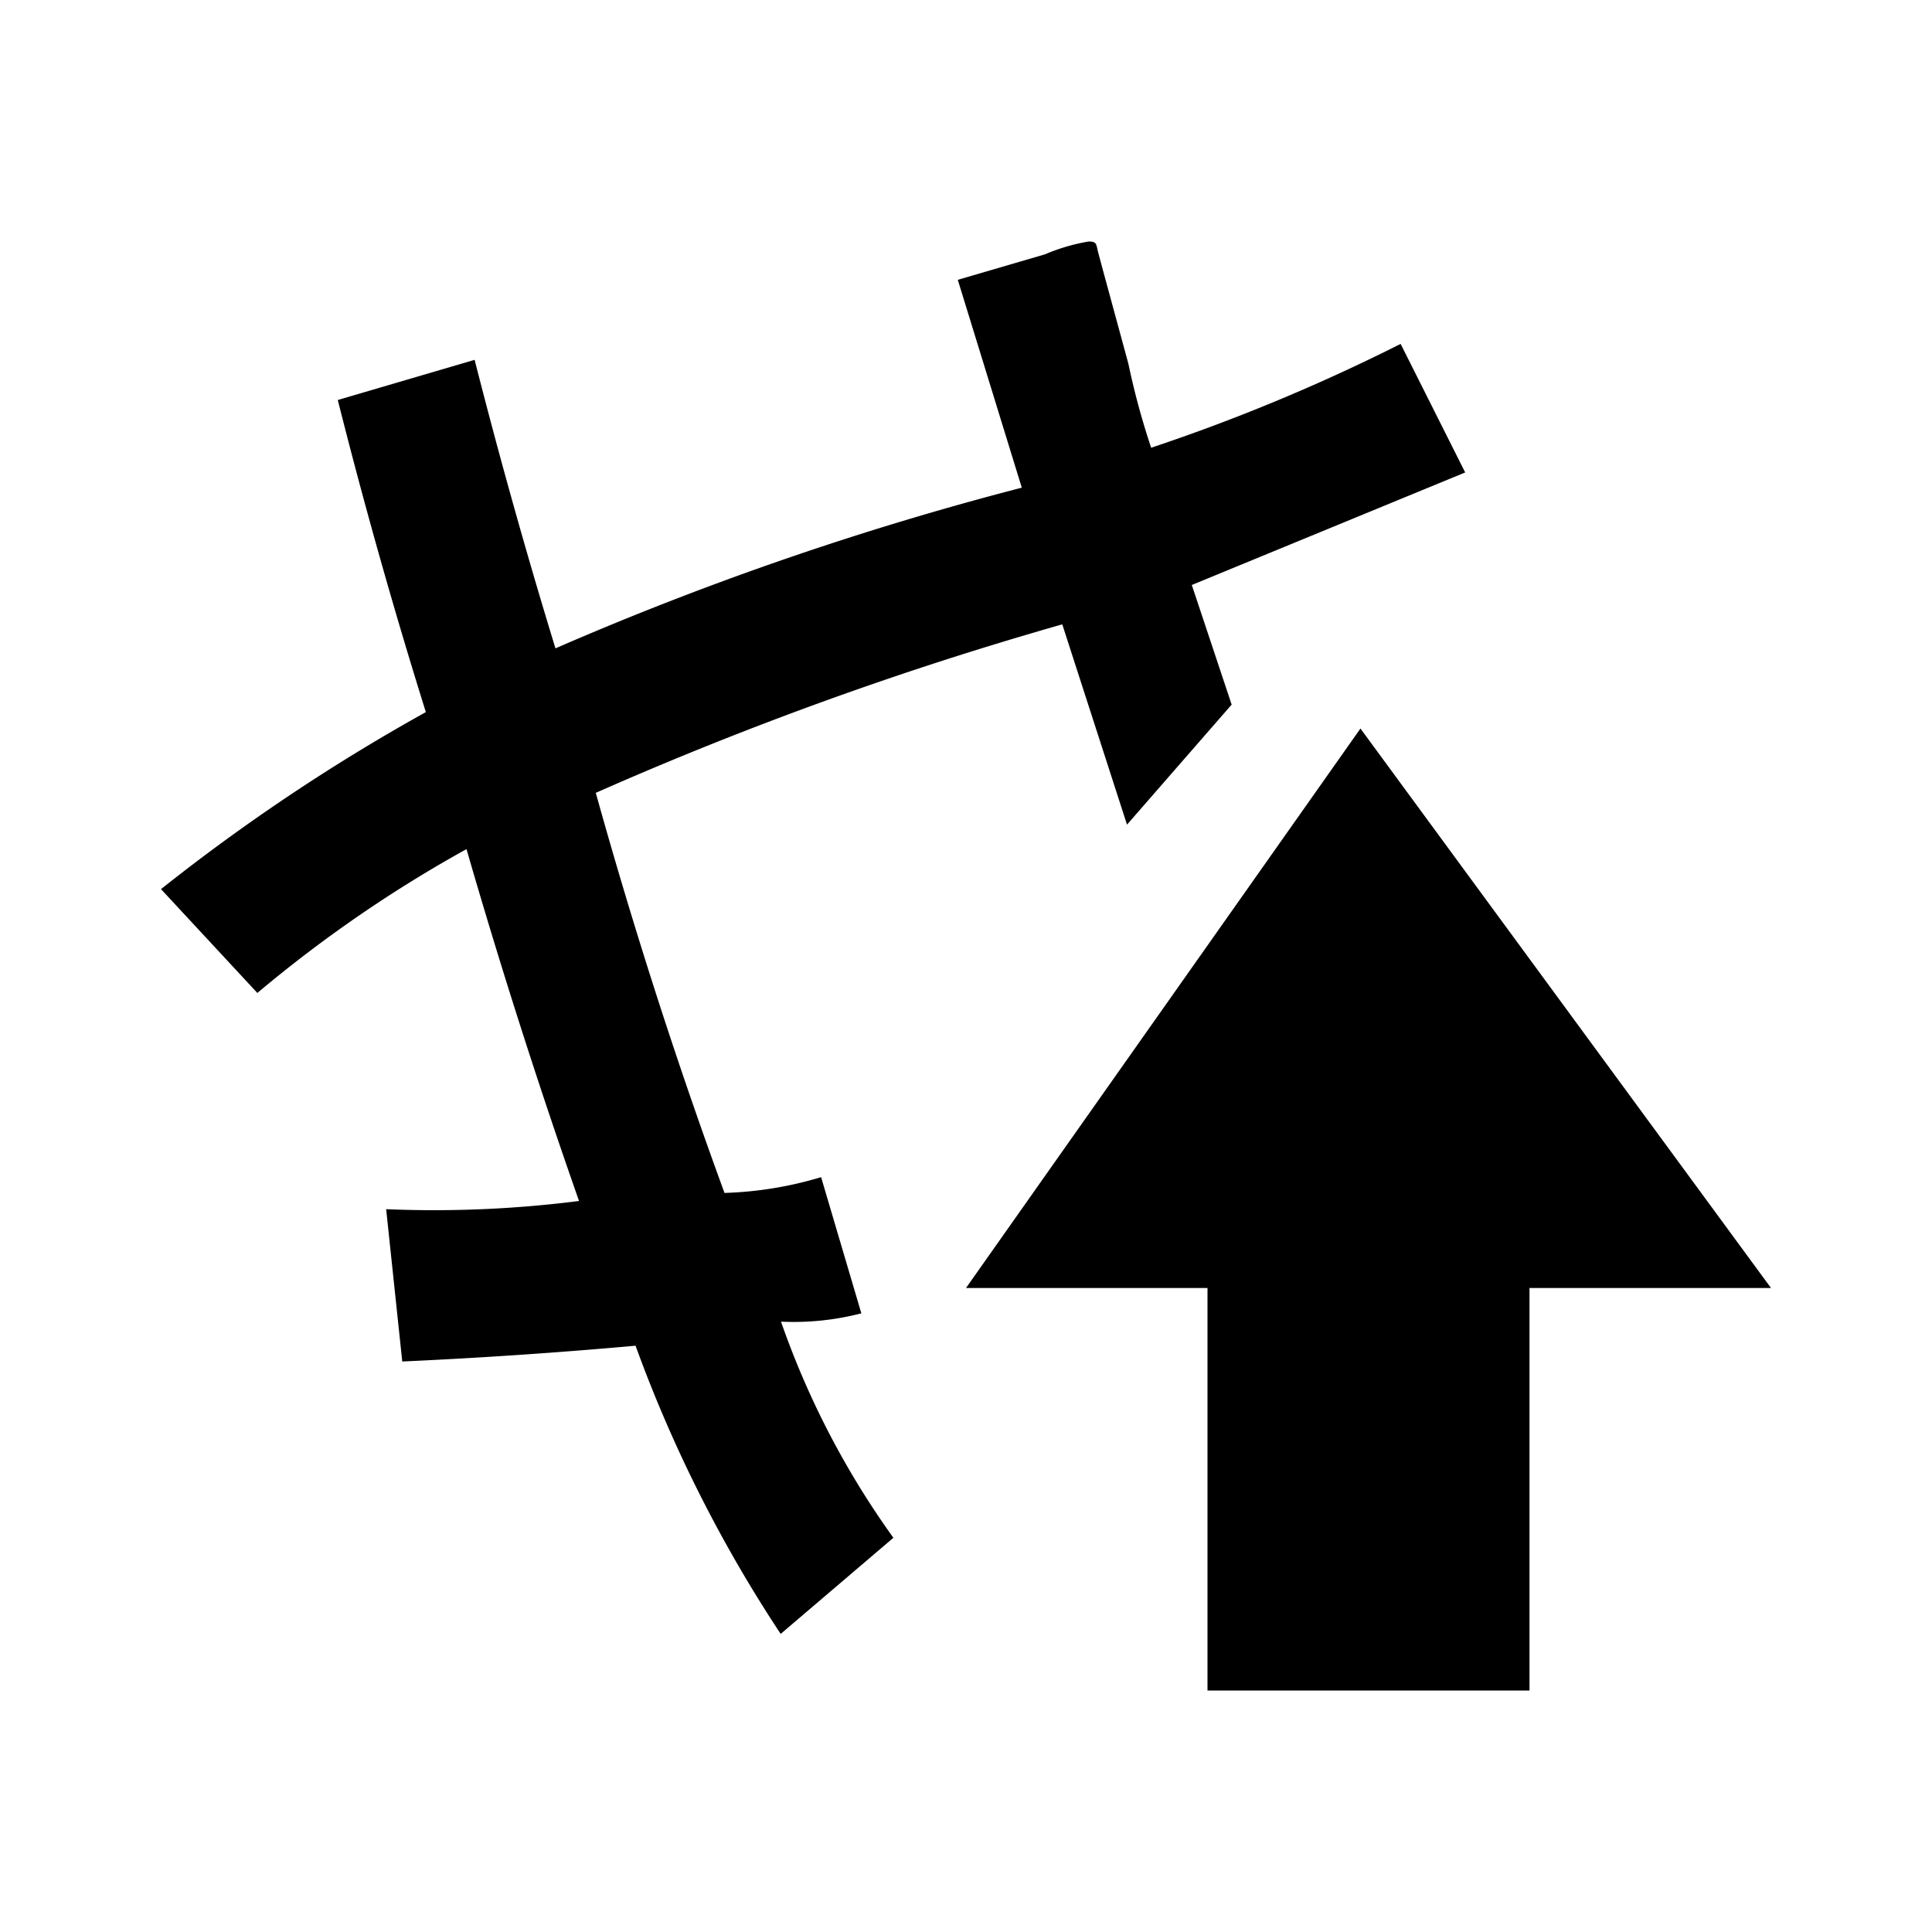 <svg xmlns="http://www.w3.org/2000/svg" fill="currentColor" viewBox="0 0 24 24">
  <path d="M16.9 9.05 12 16h3v5h4v-5h3Zm-6.2 7.265-.5-1.692a4.615 4.615 0 0 1-1.2.196q-.898-2.452-1.599-4.97a44.404 44.404 0 0 1 5.795-2.093L14 10.244l1.3-1.491-.495-1.486 3.396-1.398-.802-1.597a23.212 23.212 0 0 1-3.099 1.29 9.37 9.37 0 0 1-.283-1.044l-.297-1.092-.074-.274C13.615 3.04 13.634 3 13.524 3a2.392 2.392 0 0 0-.542.159l-1.084.317.795 2.582A39.107 39.107 0 0 0 6.9 8.054q-.545-1.78-1.004-3.584l-1.7.499q.492 1.953 1.094 3.877A24.133 24.133 0 0 0 2 11.045l1.197 1.29a16.257 16.257 0 0 1 2.598-1.787q.637 2.204 1.398 4.371a14.237 14.237 0 0 1-2.396.102l.2 1.892q1.451-.066 2.898-.196a17.02 17.02 0 0 0 1.803 3.58l1.4-1.194a10.517 10.517 0 0 1-1.396-2.685 3.355 3.355 0 0 0 .997-.103Z"/>
</svg>
